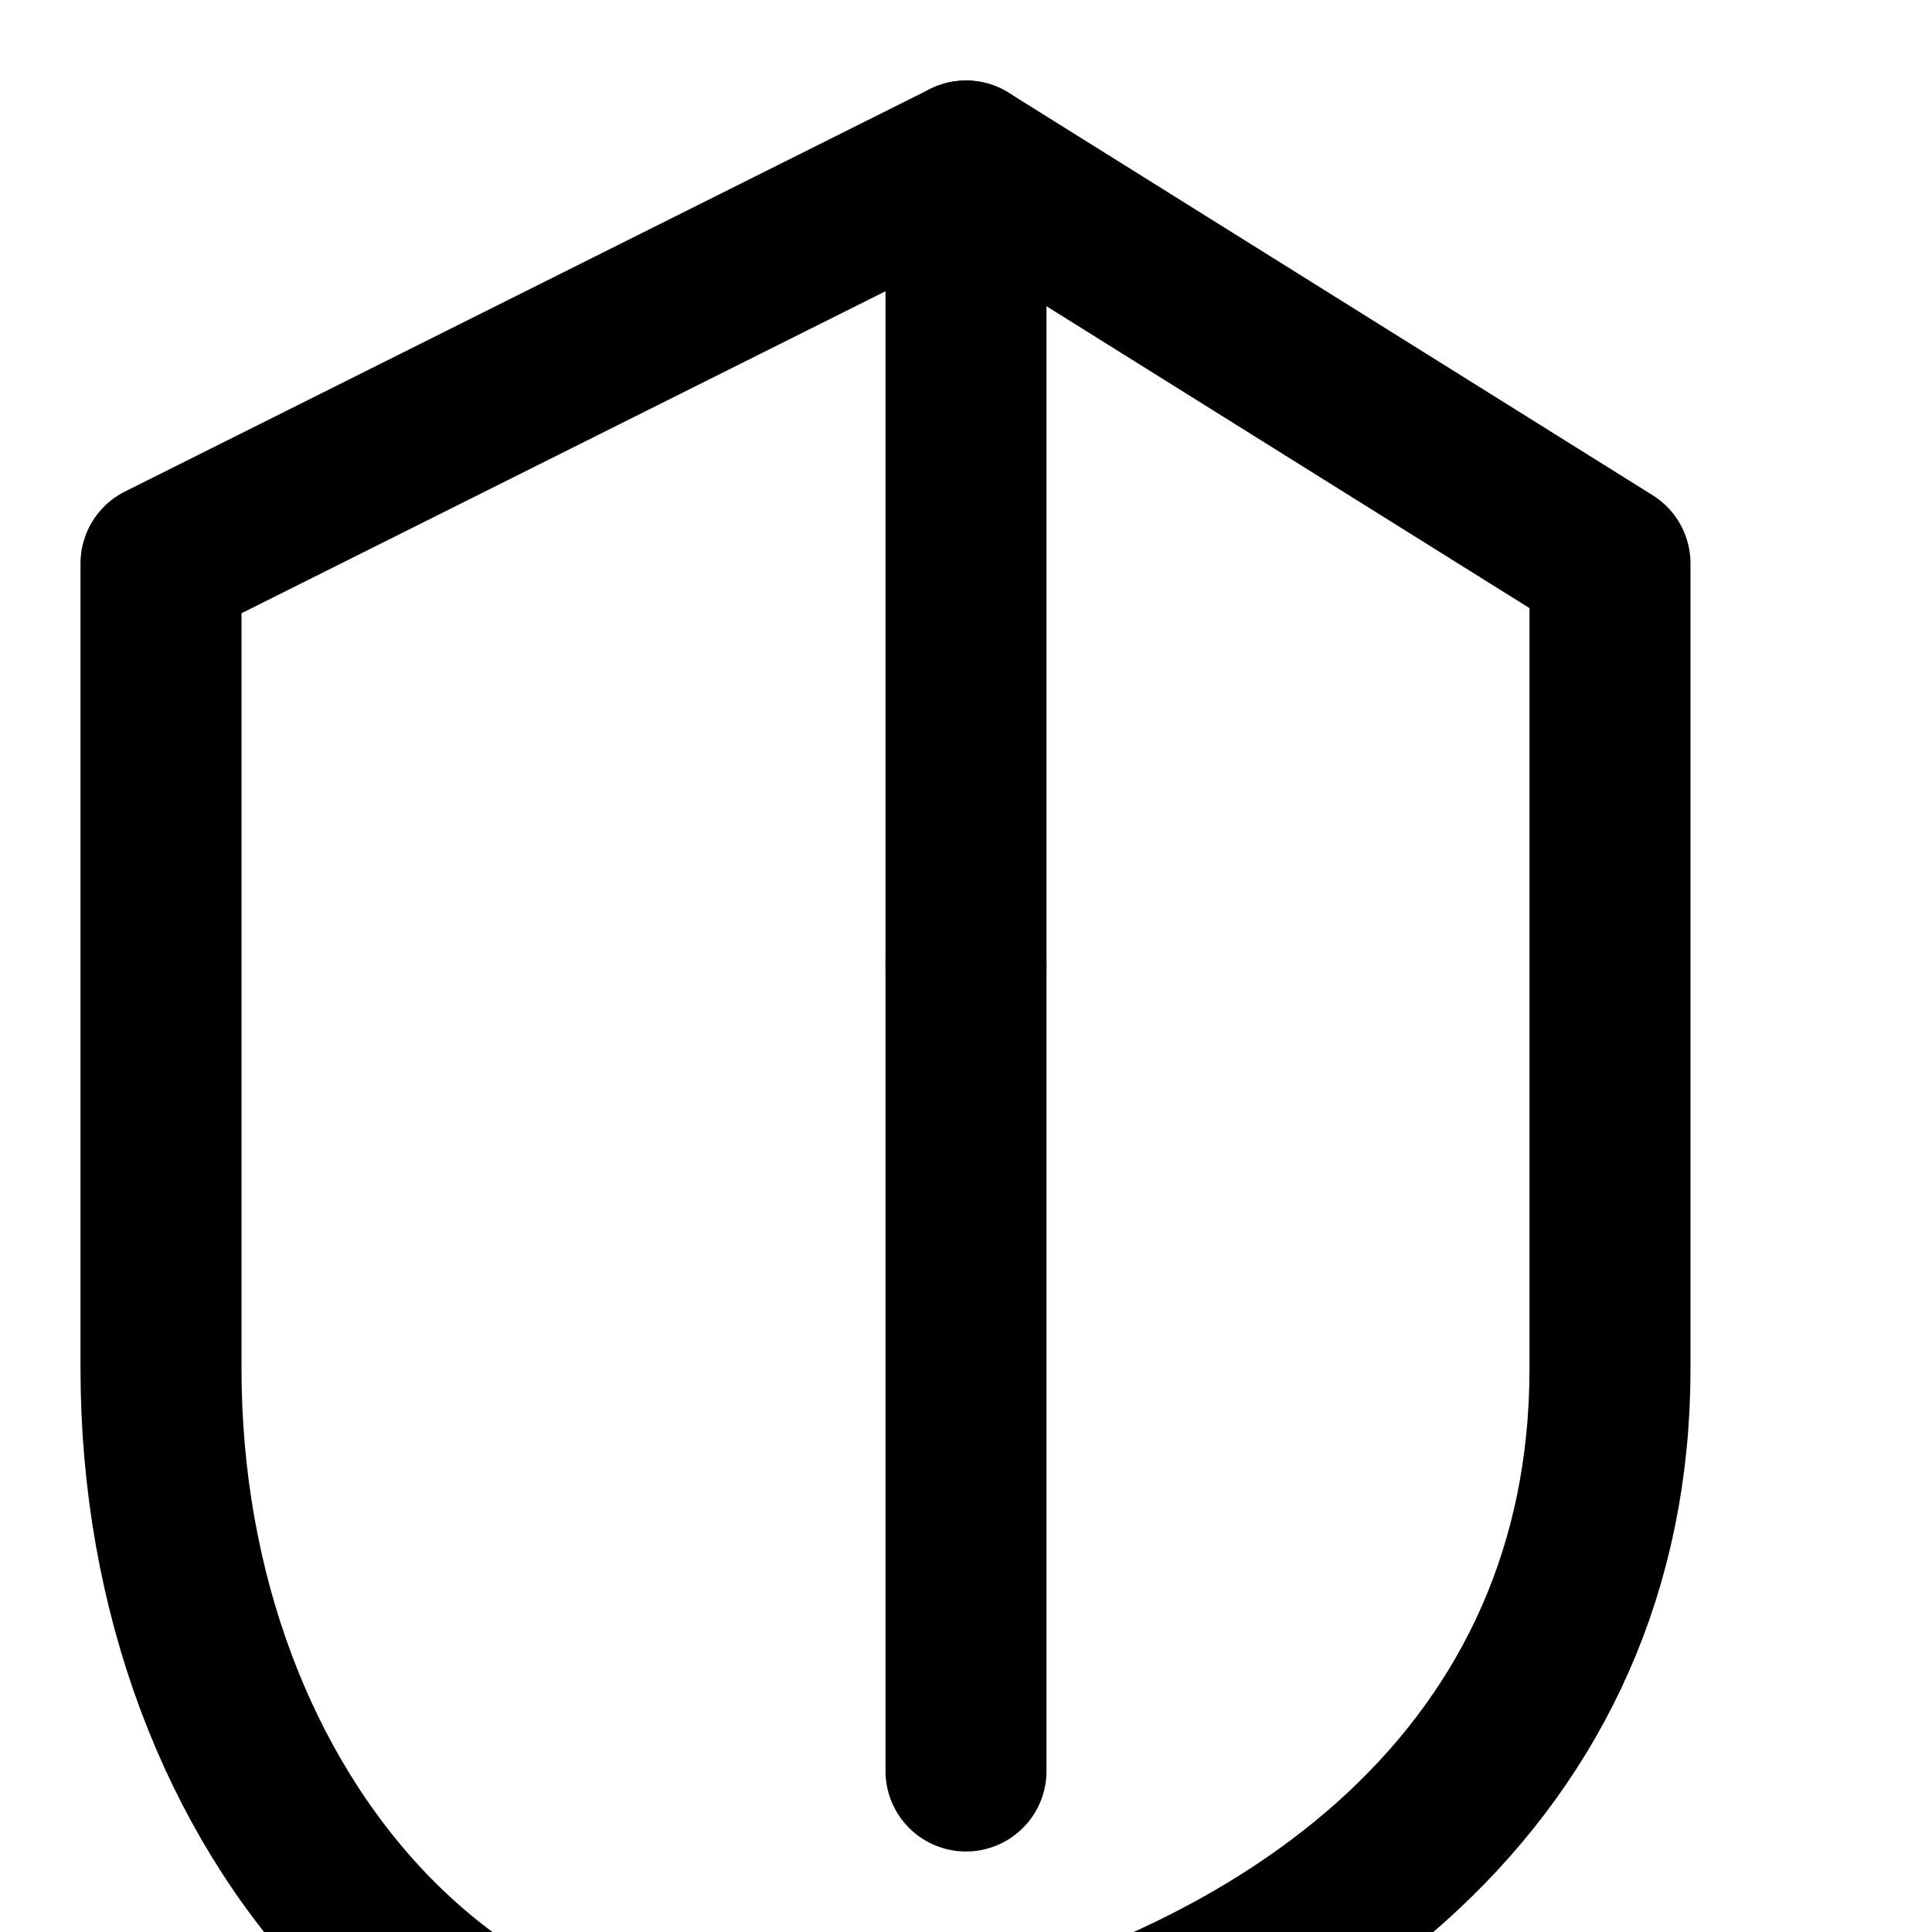 <svg xmlns="http://www.w3.org/2000/svg" viewBox="0 0 24 24" fill="none" stroke="currentColor" stroke-width="2" stroke-linecap="round" stroke-linejoin="round">
  <path d="M12 2L2 7v10c0 5.55 3.84 10 9 9s9-4.03 9-9V7z"/>
  <path d="M12 22V12"/>
  <path d="M12 2v10"/>
</svg> 